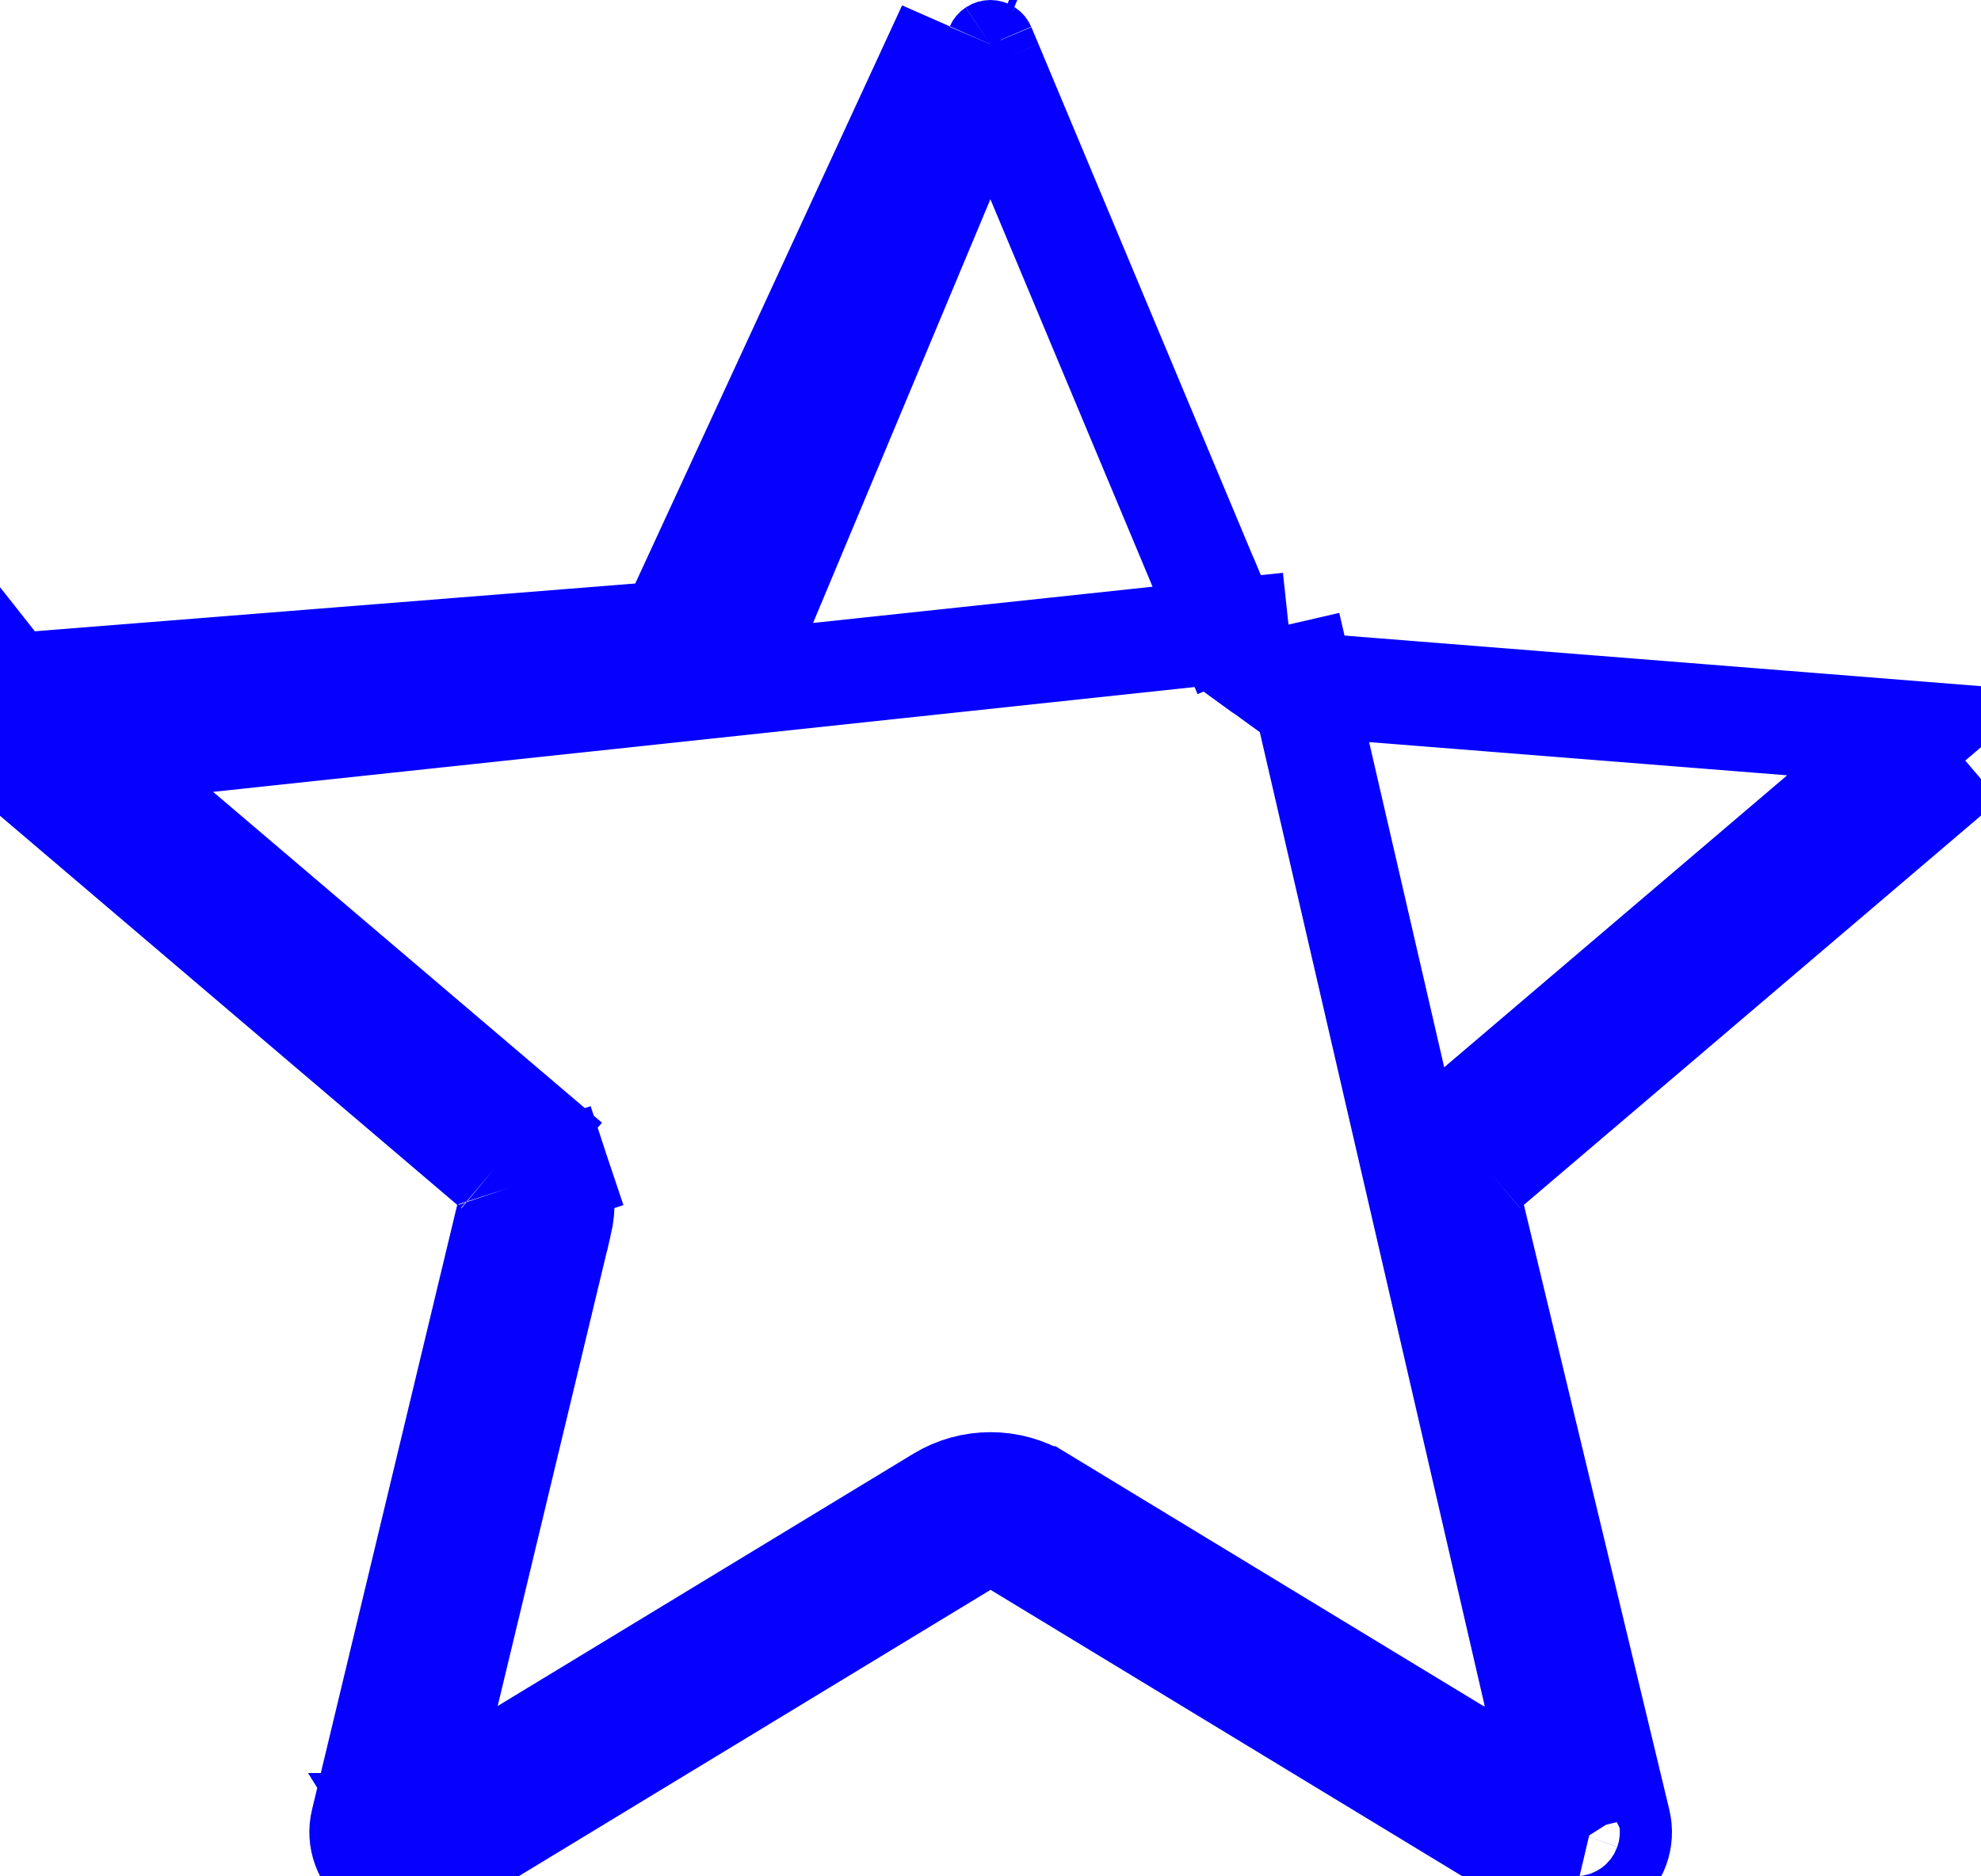 <svg width="19" height="18" viewBox="0 0 19 18" fill="none" xmlns="http://www.w3.org/2000/svg">
<path d="M12.358 5.992L12.066 6.397C12.203 6.497 12.366 6.556 12.535 6.57L12.535 6.57L18.385 7.035L13.932 10.827C13.932 10.827 13.932 10.827 13.932 10.827L13.932 10.827L14.256 11.208M12.358 5.992L14.996 17.418M12.358 5.992L12.066 6.397C11.928 6.298 11.82 6.162 11.754 6.005L12.216 5.812L11.754 6.005L9.499 0.616M12.358 5.992L0.149 7.296M14.256 11.208C14.197 11.258 14.152 11.324 14.128 11.398C14.104 11.472 14.1 11.551 14.118 11.627L15.524 17.476C15.544 17.558 15.539 17.644 15.51 17.723C15.481 17.802 15.429 17.87 15.36 17.919C15.291 17.969 15.21 17.997 15.125 18C15.04 18.003 14.957 17.98 14.885 17.936L9.722 14.801C9.655 14.76 9.579 14.739 9.501 14.739C9.423 14.739 9.346 14.76 9.279 14.801L4.115 17.936C4.043 17.98 3.96 18.001 3.876 17.998C3.792 17.994 3.71 17.966 3.642 17.917C3.574 17.868 3.522 17.8 3.493 17.721C3.464 17.643 3.459 17.557 3.479 17.476L4.883 11.627C4.901 11.551 4.898 11.472 4.873 11.398M14.256 11.208L18.849 7.296L14.256 11.208ZM4.873 11.398L5.348 11.242C5.402 11.404 5.409 11.577 5.37 11.743L5.369 11.744L4.007 17.416M4.873 11.398C4.849 11.324 4.805 11.258 4.745 11.208M4.873 11.398L5.348 11.242C5.295 11.081 5.199 10.937 5.069 10.827L4.745 11.208M4.007 17.416L3.856 17.509M4.007 17.416L3.965 17.593C3.969 17.578 3.968 17.562 3.962 17.547C3.957 17.532 3.947 17.52 3.935 17.512C3.924 17.503 3.91 17.499 3.896 17.498C3.882 17.497 3.868 17.501 3.856 17.509M4.007 17.416L9.02 14.373L9.02 14.373C9.165 14.285 9.331 14.239 9.501 14.239C9.67 14.239 9.836 14.285 9.981 14.373L9.982 14.373L14.996 17.418M3.856 17.509L3.855 17.509L3.893 17.57L3.893 17.57L3.894 17.572L3.897 17.576L3.897 17.577L4.115 17.936L3.897 17.577L3.897 17.576L3.894 17.572L3.893 17.57L3.893 17.57L3.856 17.509ZM14.996 17.418L15.038 17.593L15.039 17.596C15.038 17.595 15.038 17.594 15.038 17.593C15.035 17.578 15.036 17.563 15.041 17.549C15.046 17.535 15.056 17.522 15.068 17.514C15.08 17.505 15.094 17.5 15.108 17.5C15.12 17.5 15.133 17.503 15.145 17.509C15.145 17.509 15.146 17.51 15.147 17.51L15.145 17.509L14.996 17.418ZM4.745 11.208L0.149 7.296M4.745 11.208L5.069 10.827L0.615 7.037M0.149 7.296C0.085 7.242 0.039 7.17 0.016 7.09C-0.007 7.009 -0.005 6.924 0.021 6.844C0.047 6.765 0.096 6.694 0.162 6.643C0.228 6.591 0.308 6.559 0.392 6.553M0.149 7.296L0.425 6.973M0.615 7.037L6.463 6.571L6.464 6.571C6.634 6.558 6.796 6.497 6.934 6.397C7.072 6.297 7.179 6.161 7.245 6.004L7.244 6.005L6.783 5.812M0.615 7.037L0.432 7.051M0.615 7.037L0.473 6.916C0.484 6.925 0.493 6.938 0.497 6.953C0.501 6.968 0.501 6.984 0.496 6.999C0.491 7.014 0.482 7.027 0.471 7.036L0.426 6.979L0.426 6.976L0.425 6.973L0.425 6.972L0.425 6.972L0.392 6.553M6.783 5.812L7.245 6.003L9.499 0.616M6.783 5.812C6.753 5.884 6.704 5.947 6.64 5.993C6.577 6.039 6.502 6.067 6.424 6.073M6.783 5.812L9.106 0.261L6.424 6.073M9.499 0.616L9.431 0.454C9.437 0.468 9.447 0.48 9.459 0.488C9.471 0.496 9.485 0.5 9.499 0.5C9.513 0.5 9.527 0.496 9.539 0.488C9.551 0.48 9.561 0.468 9.567 0.454M9.499 0.616L9.567 0.454M9.567 0.454L9.5 0.426L9.567 0.454ZM6.424 6.073L0.392 6.553M6.424 6.073L0.432 7.051M0.432 7.051L0.432 7.051L0.426 6.979L0.426 6.976L0.425 6.973M0.432 7.051L0.426 6.979L0.471 7.036C0.459 7.045 0.446 7.05 0.432 7.051ZM0.432 7.051L0.425 6.973M0.392 6.553L0.425 6.972L0.425 6.972L0.425 6.973" stroke="#0500FF"/>
</svg>
